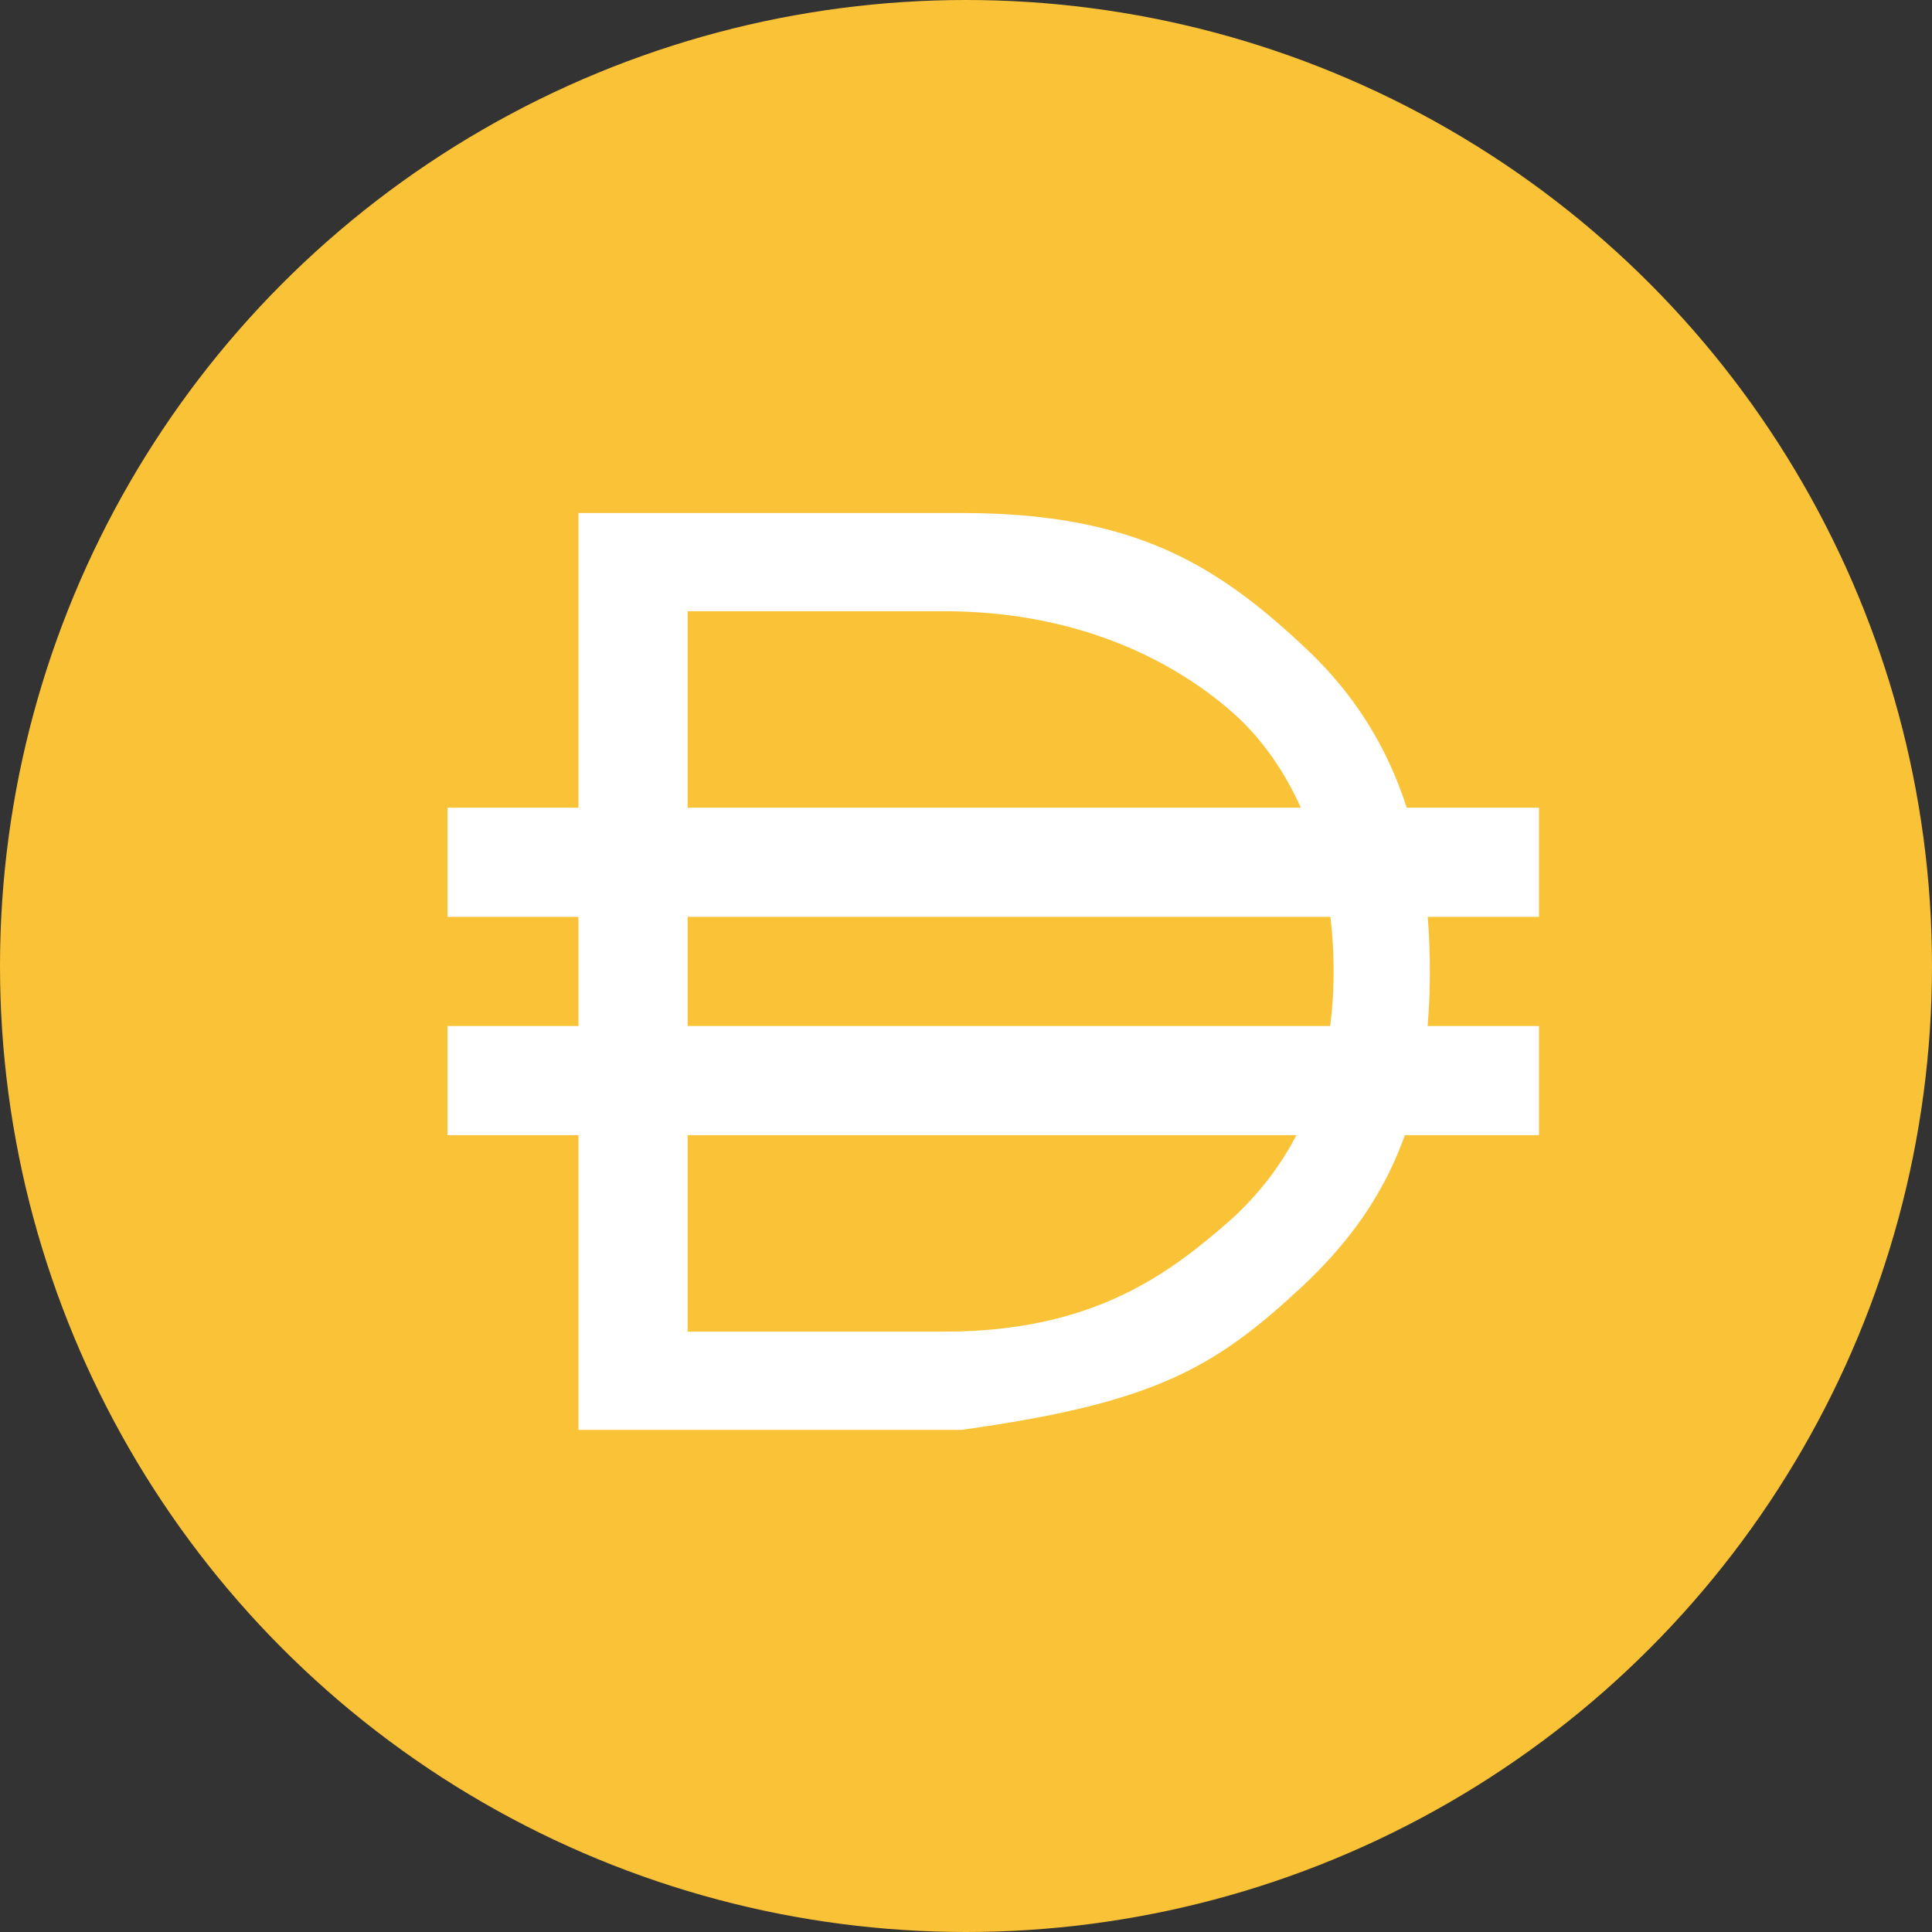 <?xml version="1.0" encoding="UTF-8"?>
<svg width="32px" height="32px" viewBox="0 0 32 32" version="1.1" xmlns="http://www.w3.org/2000/svg" xmlns:xlink="http://www.w3.org/1999/xlink">
    <rect x="0" y="0" width="32" height="32" fill="#333333" stroke="none"/>
    <title>DAI</title>
    <g id="页面-1" stroke="none" stroke-width="1" fill="none" fill-rule="evenodd">
        <g id="画板" transform="translate(-626, -351)">
            <g id="DAI" transform="translate(626, 351)">
                <circle id="椭圆形" fill="#FAC236" cx="16" cy="16" r="16"></circle>
                <g id="编组-22" transform="translate(7.412, 8.497)" fill="#FFFFFF">
                    <path d="M8.513,15.186 C11.711,14.742 12.706,14.165 14.164,12.804 C15.55,11.506 16.271,9.997 16.271,7.593 C16.271,5.168 15.55,3.469 14.164,2.193 C12.706,0.831 11.332,0 8.513,0 L2.169,0 L2.169,15.186 L8.513,15.186 Z M8.227,13.559 L3.977,13.559 L3.977,1.627 L8.227,1.627 C10.403,1.627 11.993,2.418 12.996,3.298 C13.974,4.156 14.677,5.662 14.677,7.593 C14.677,9.481 13.974,10.786 12.996,11.687 C11.993,12.566 10.74,13.559 8.227,13.559 Z" id="D" fill-rule="nonzero"></path>
                    <rect id="矩形" x="0" y="4.881" width="18.079" height="1.808"></rect>
                    <rect id="矩形备份" x="0" y="8.497" width="18.079" height="1.808"></rect>
                </g>
            </g>
        </g>
    </g>
</svg>